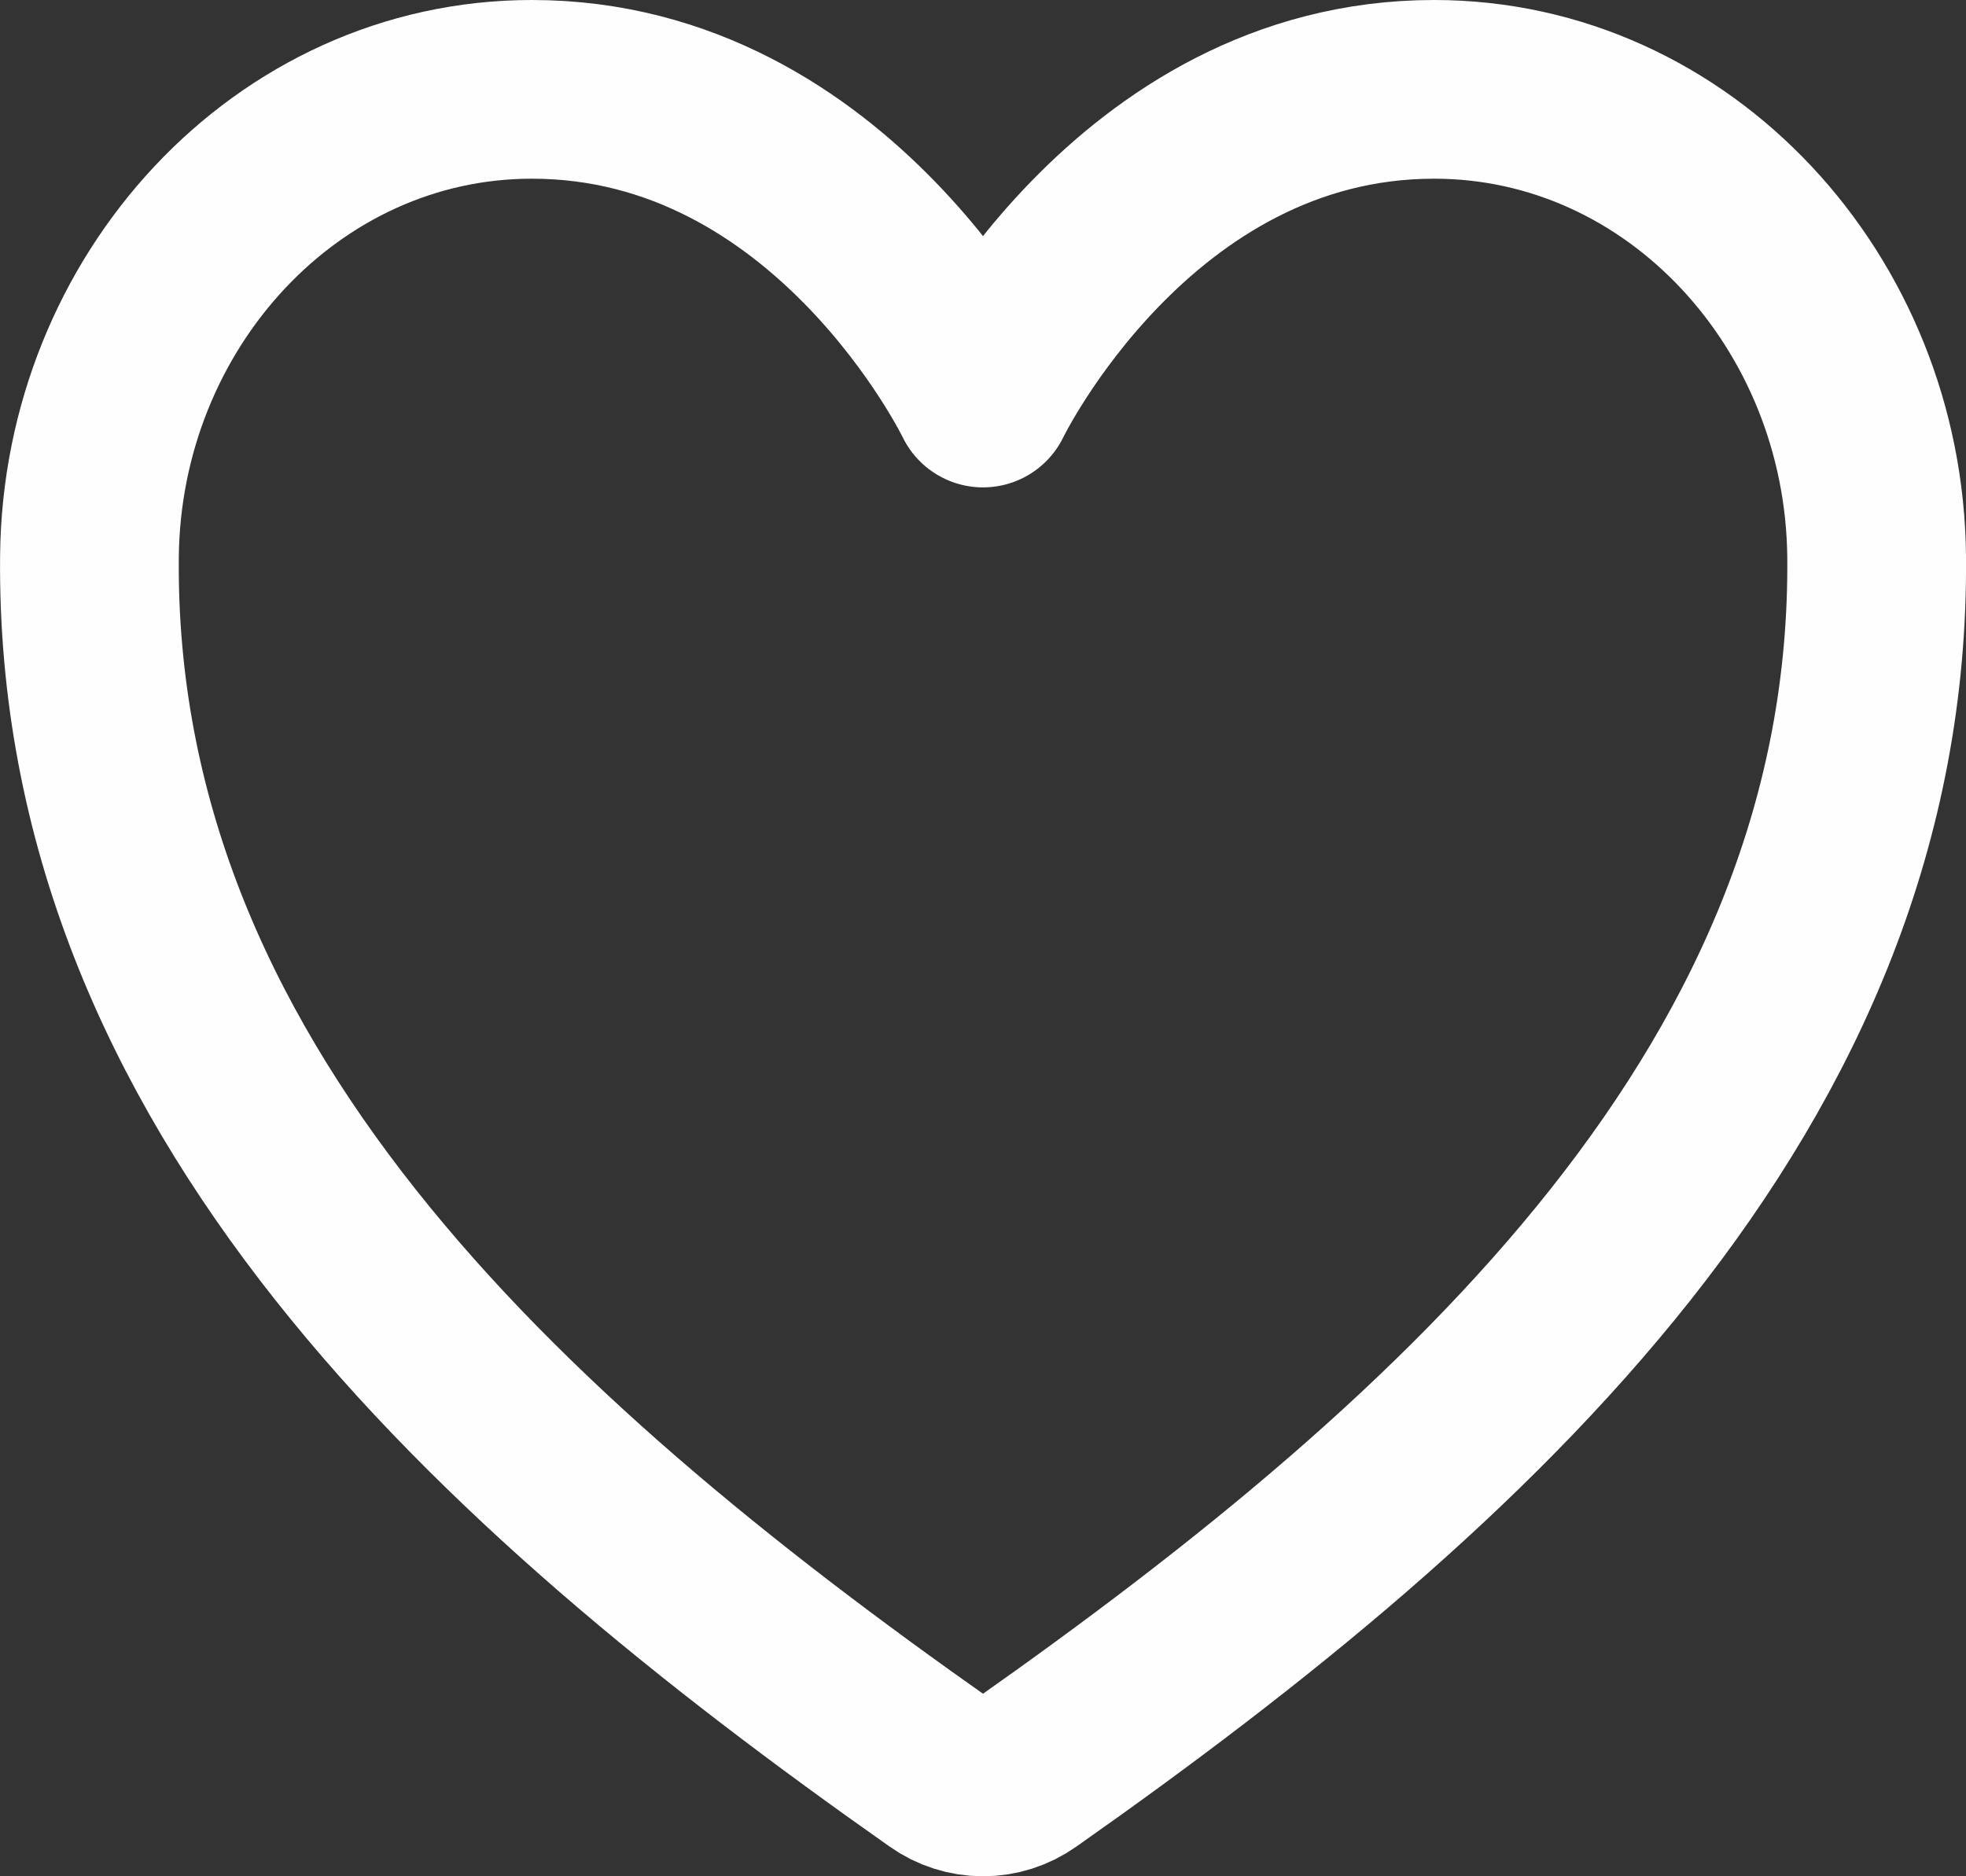 <svg width="22" height="21" viewBox="0 0 22 21" fill="none" xmlns="http://www.w3.org/2000/svg">
<rect x="0" y="0" width="22" height="21" fill="#333333" stroke="none"/>
<path d="M16.048 1C12.667 1 11 4.455 11 4.455C11 4.455 9.333 1 5.952 1C3.205 1 1.029 3.383 1.001 6.226C0.943 12.127 5.517 16.324 10.531 19.85C10.669 19.948 10.833 20 11 20C11.167 20 11.331 19.948 11.469 19.85C16.482 16.324 21.056 12.127 21 6.226C20.971 3.383 18.795 1 16.048 1V1Z" stroke="#FFFEFE" stroke-width="2" stroke-linecap="round" stroke-linejoin="round"/>
</svg>
